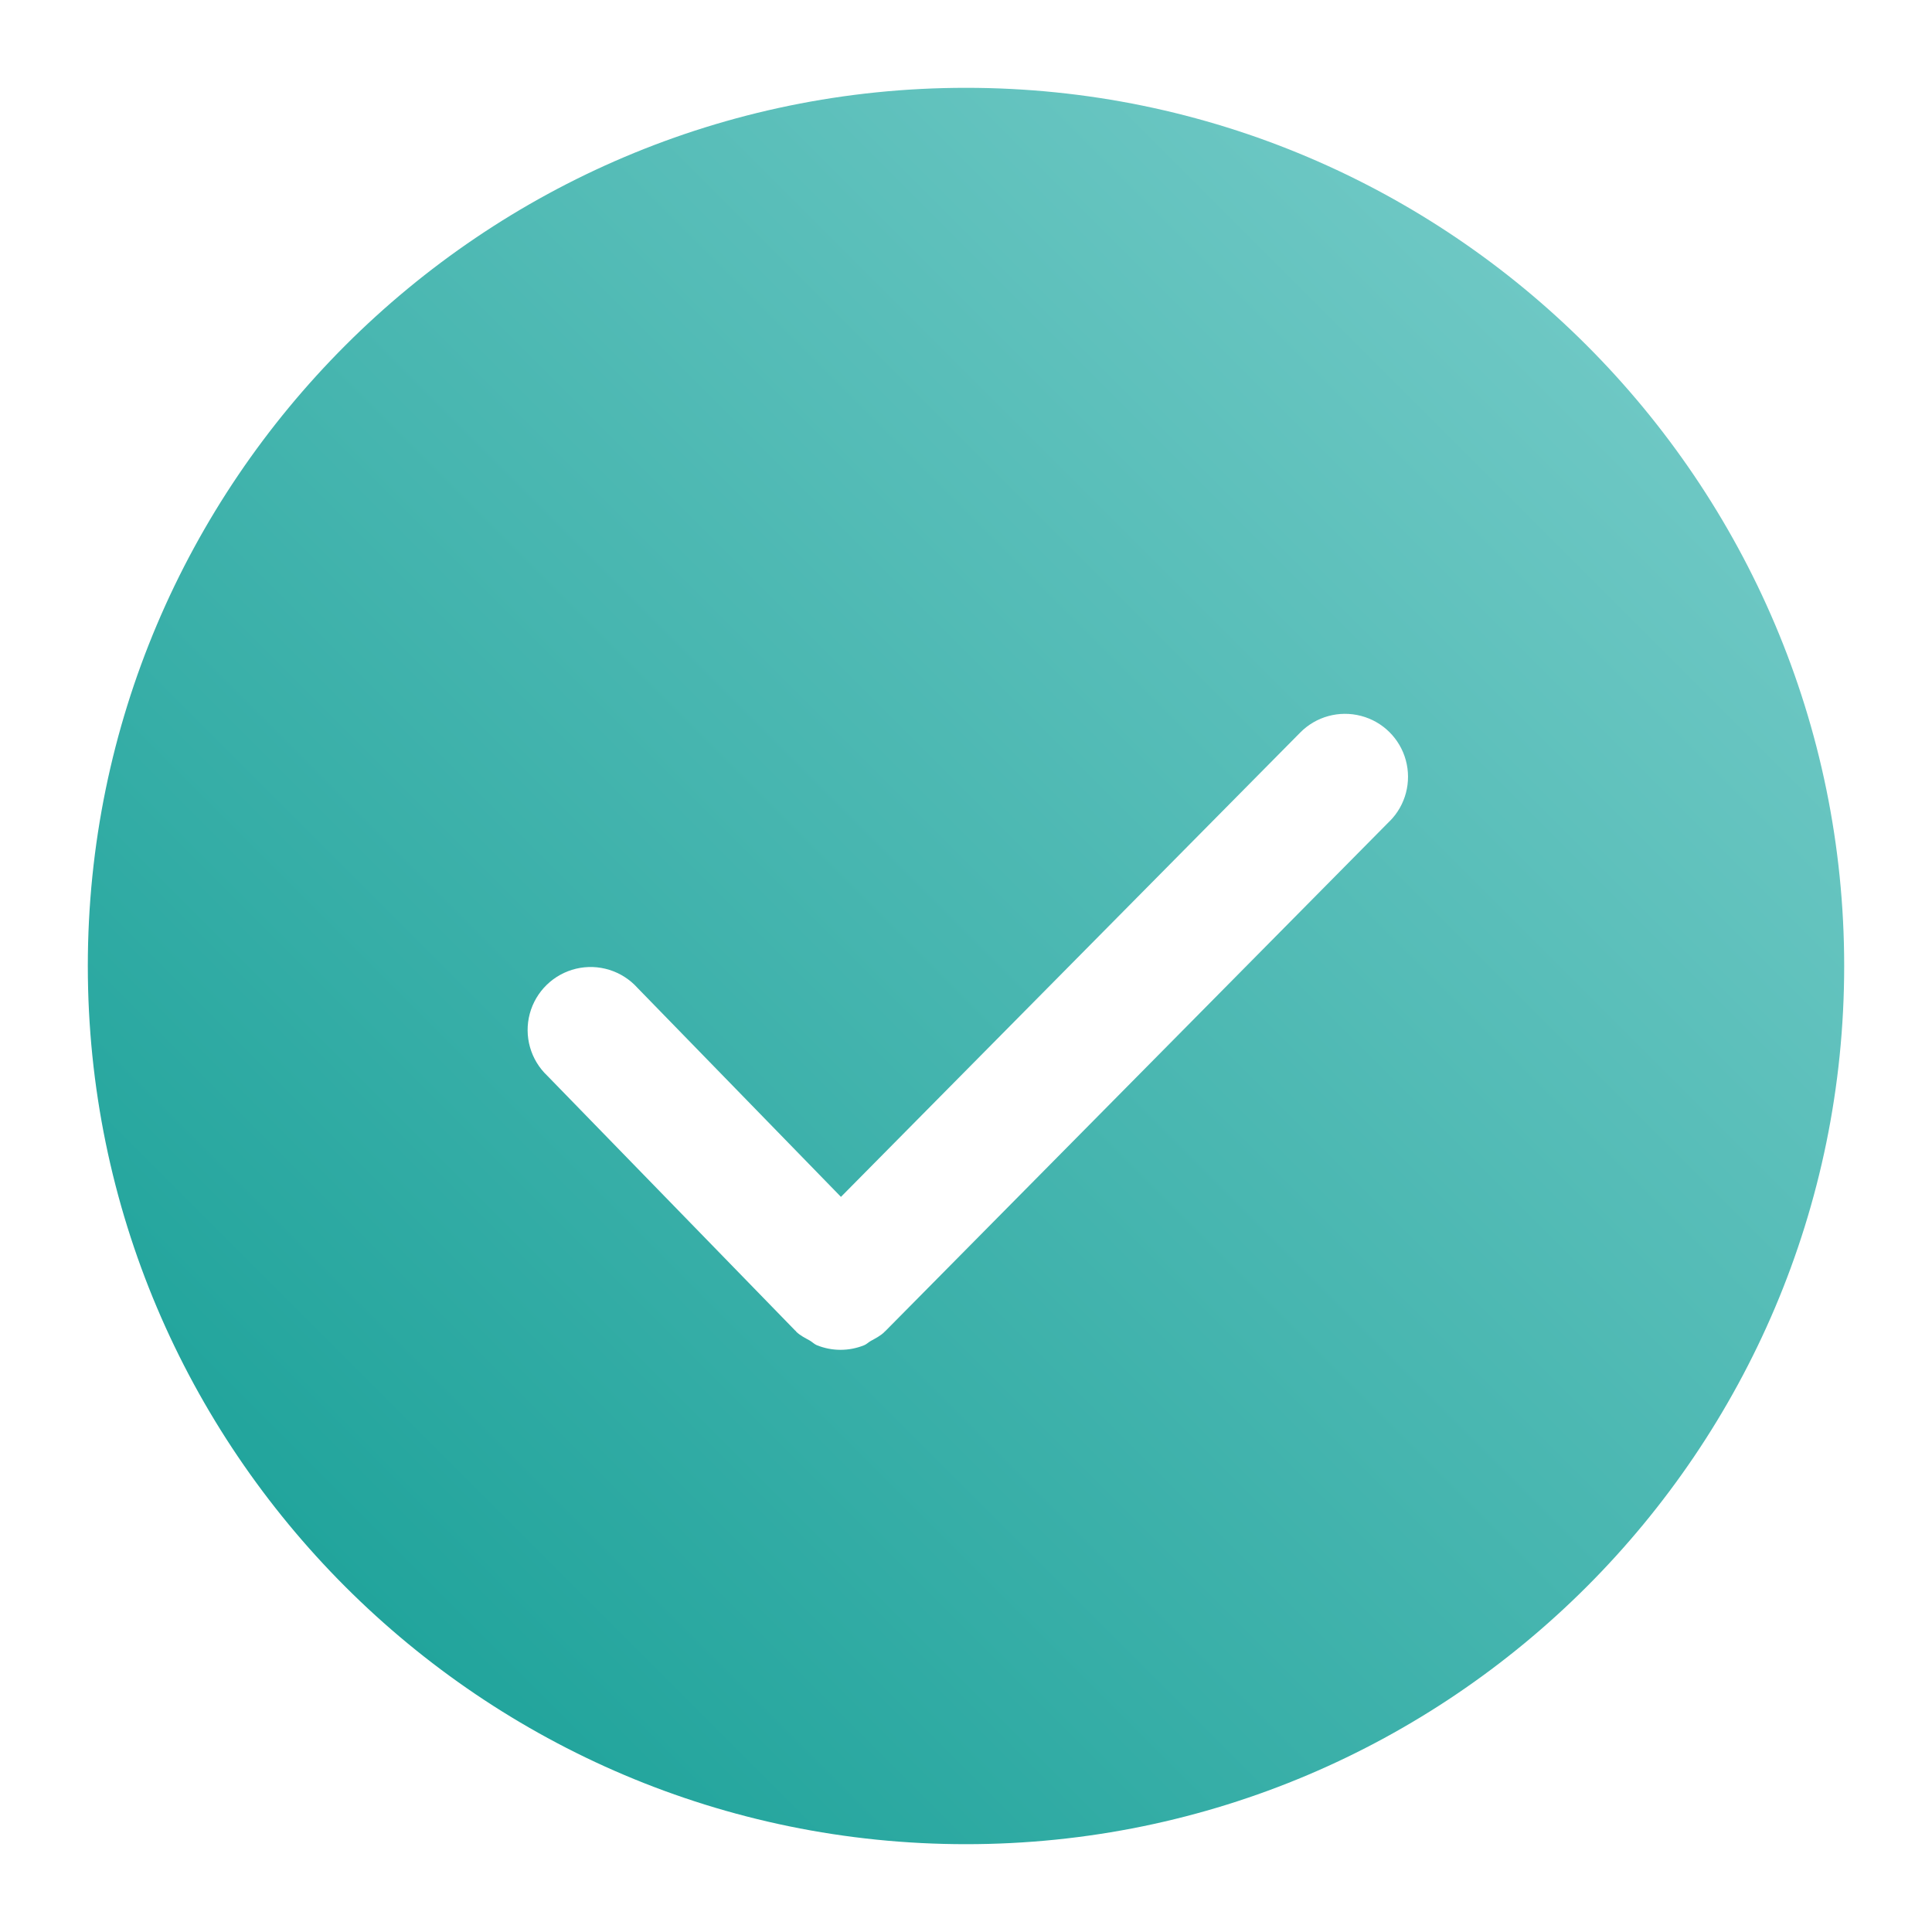 <svg xmlns="http://www.w3.org/2000/svg" viewBox="0 0 44 44" class="design-iconfont">
  <defs>
    <linearGradient x1="100%" y1="0%" x2="0%" y2="100%" id="h0mhjdd89__vzmwbjpgpa">
      <stop stop-color="#7DCFCC" offset="0%"/>
      <stop stop-color="#129D94" offset="100%"/>
    </linearGradient>
  </defs>
  <path d="M20,0 C8.975,0 0,8.975 0,20 C0,31.03 8.97,40 20,40 C31.03,40 40,31.03 40,20 C40,8.975 31.03,0 20,0 Z M29.65,16.7 L18.163,28.315 L18.15,28.325 C18.145,28.325 18.145,28.332 18.142,28.335 C18.05,28.425 17.938,28.48 17.83,28.54 C17.777,28.57 17.735,28.615 17.68,28.637 C17.333,28.777 16.946,28.776 16.6,28.635 C16.543,28.61 16.495,28.56 16.442,28.53 C16.335,28.47 16.225,28.418 16.133,28.328 L16.125,28.315 C16.125,28.31 16.117,28.31 16.115,28.308 L10.465,22.5 C10.082,22.138 9.929,21.595 10.065,21.087 C10.202,20.578 10.606,20.185 11.118,20.062 C11.63,19.94 12.168,20.108 12.52,20.5 L17.152,25.258 L27.613,14.682 C27.973,14.318 28.5,14.174 28.996,14.304 C29.492,14.433 29.881,14.818 30.016,15.312 C30.151,15.807 30.013,16.336 29.652,16.7 L29.65,16.7 Z" transform="translate(2 2)" fill="url(#h0mhjdd89__vzmwbjpgpa)" fill-rule="nonzero"/>
</svg>
